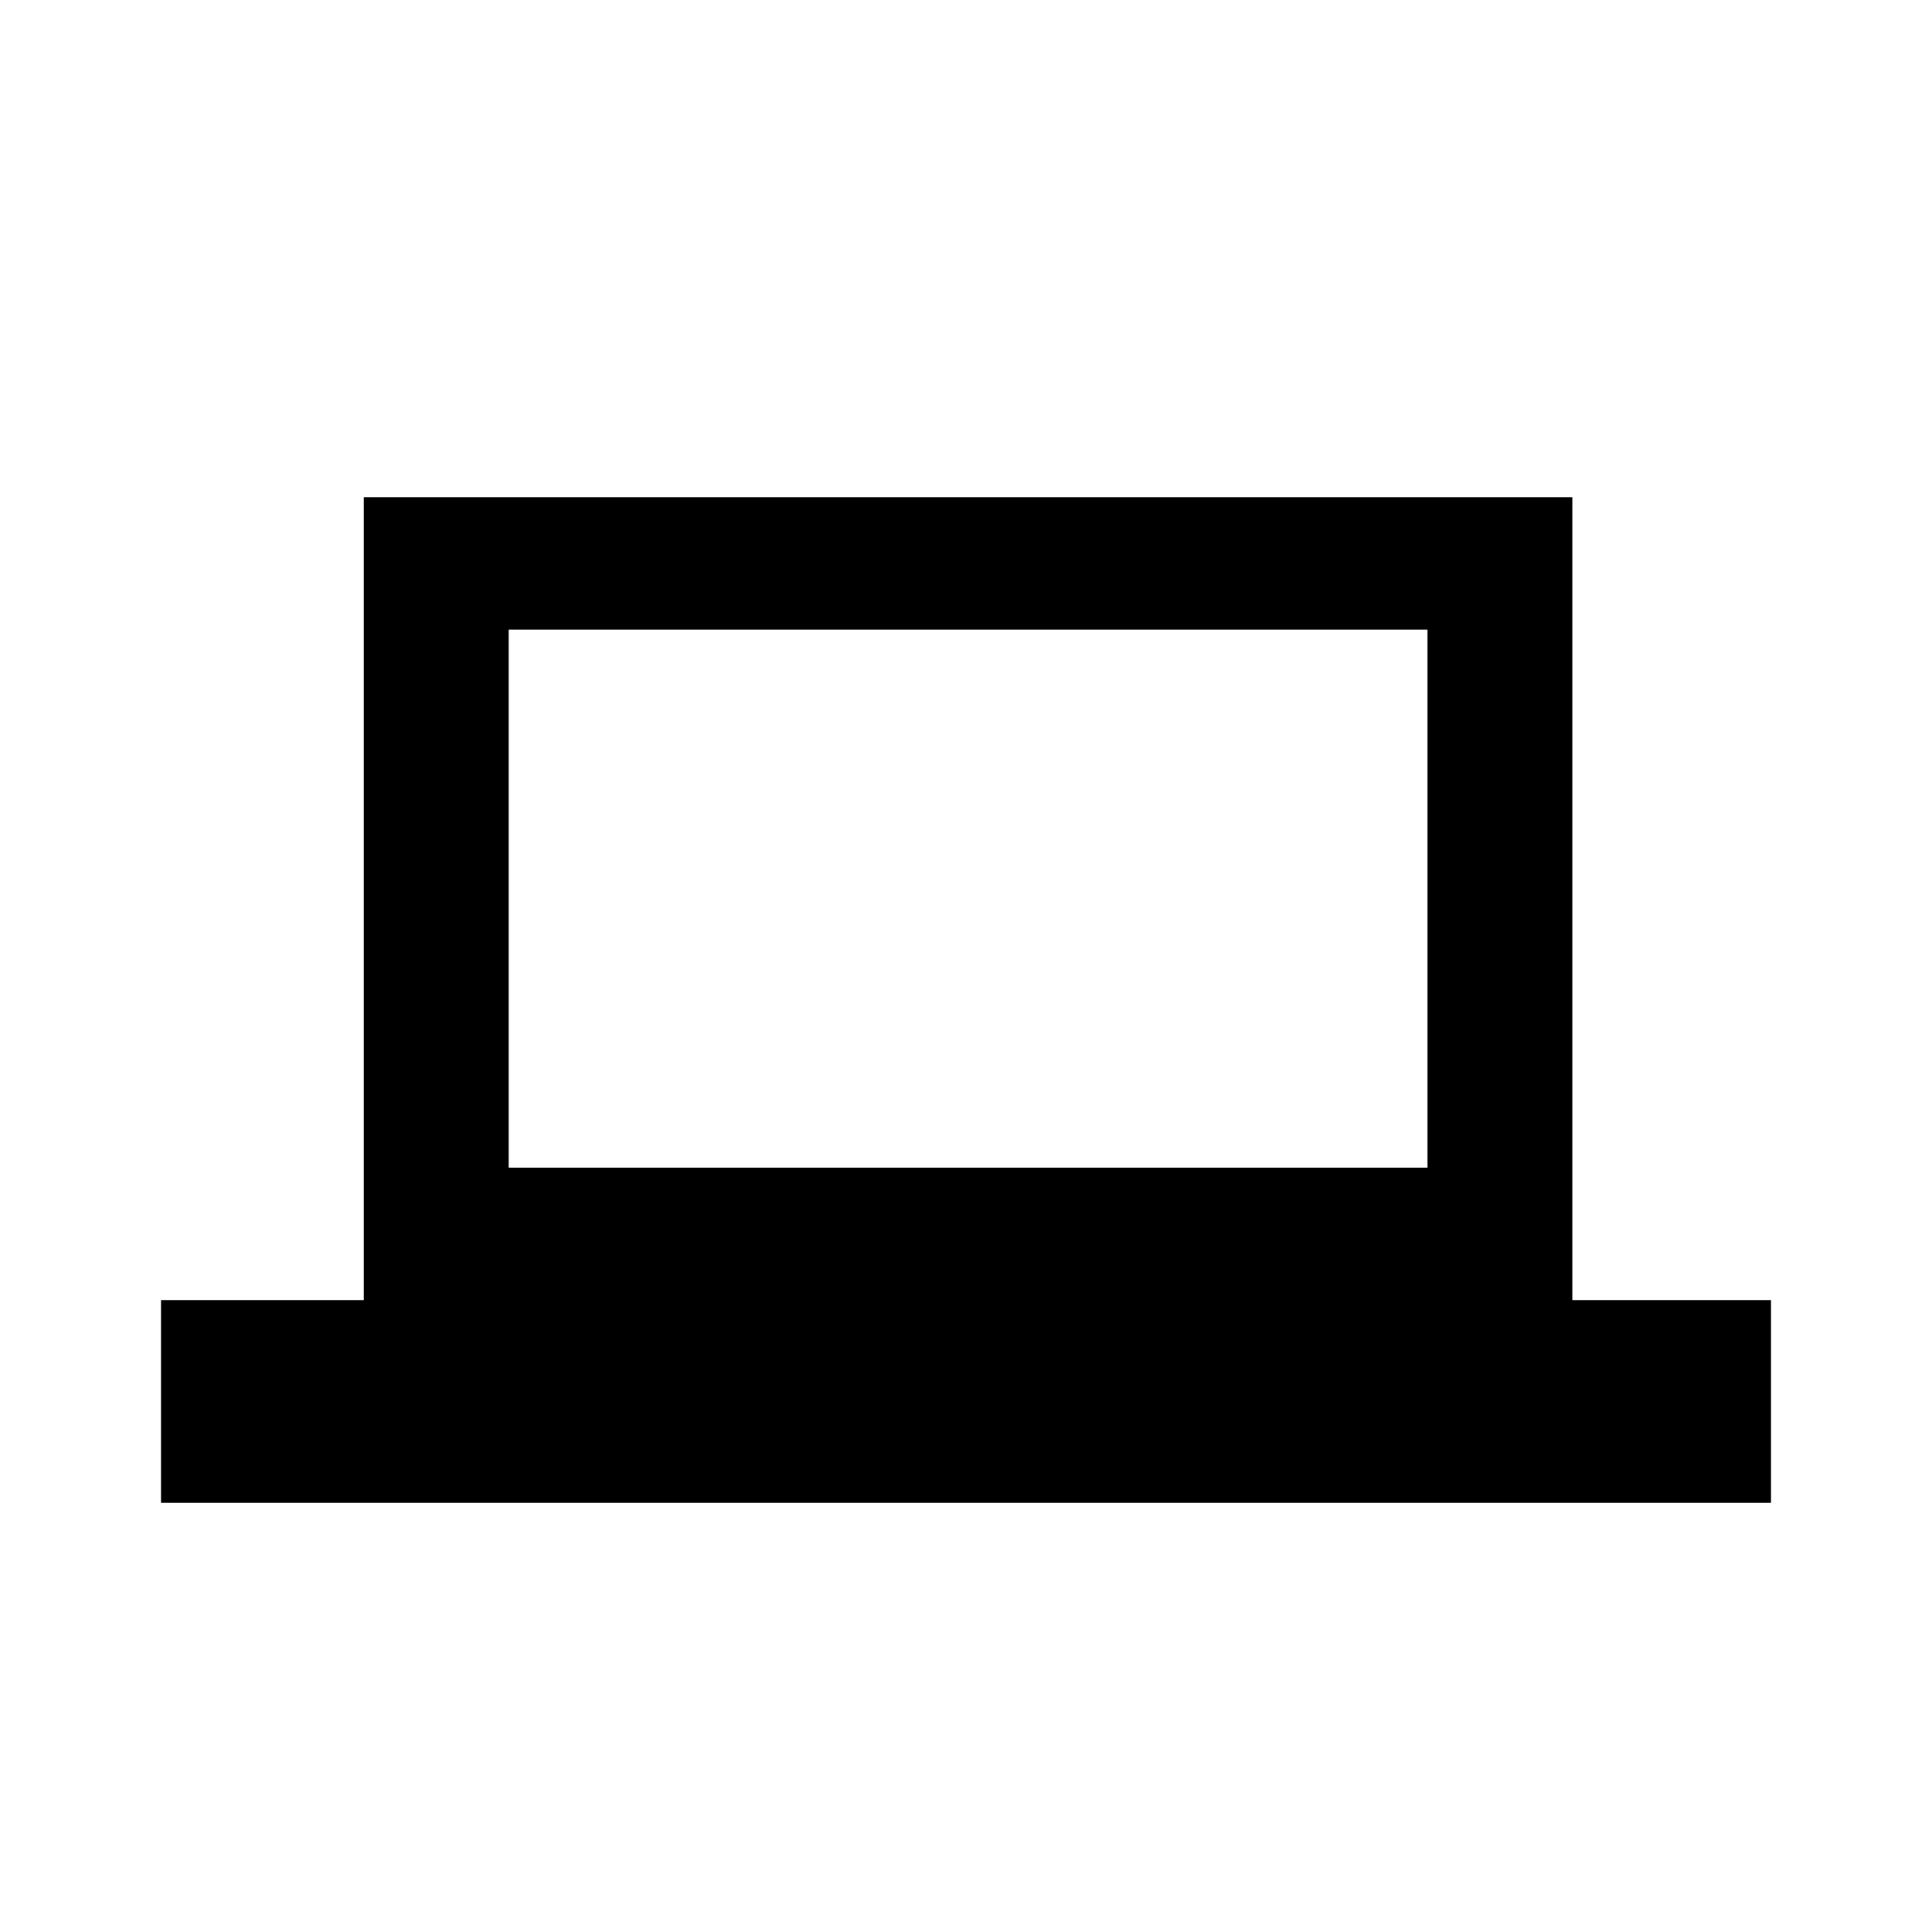 <svg width="24" height="24" viewBox="0 0 24 24" xmlns="http://www.w3.org/2000/svg">

<path d="M19.532 16.15V6.176H4.519V16.15H2V18.669H22V16.15H19.532ZM6.319 7.821H17.733V14.505H6.319V7.821Z"/>
</svg>
